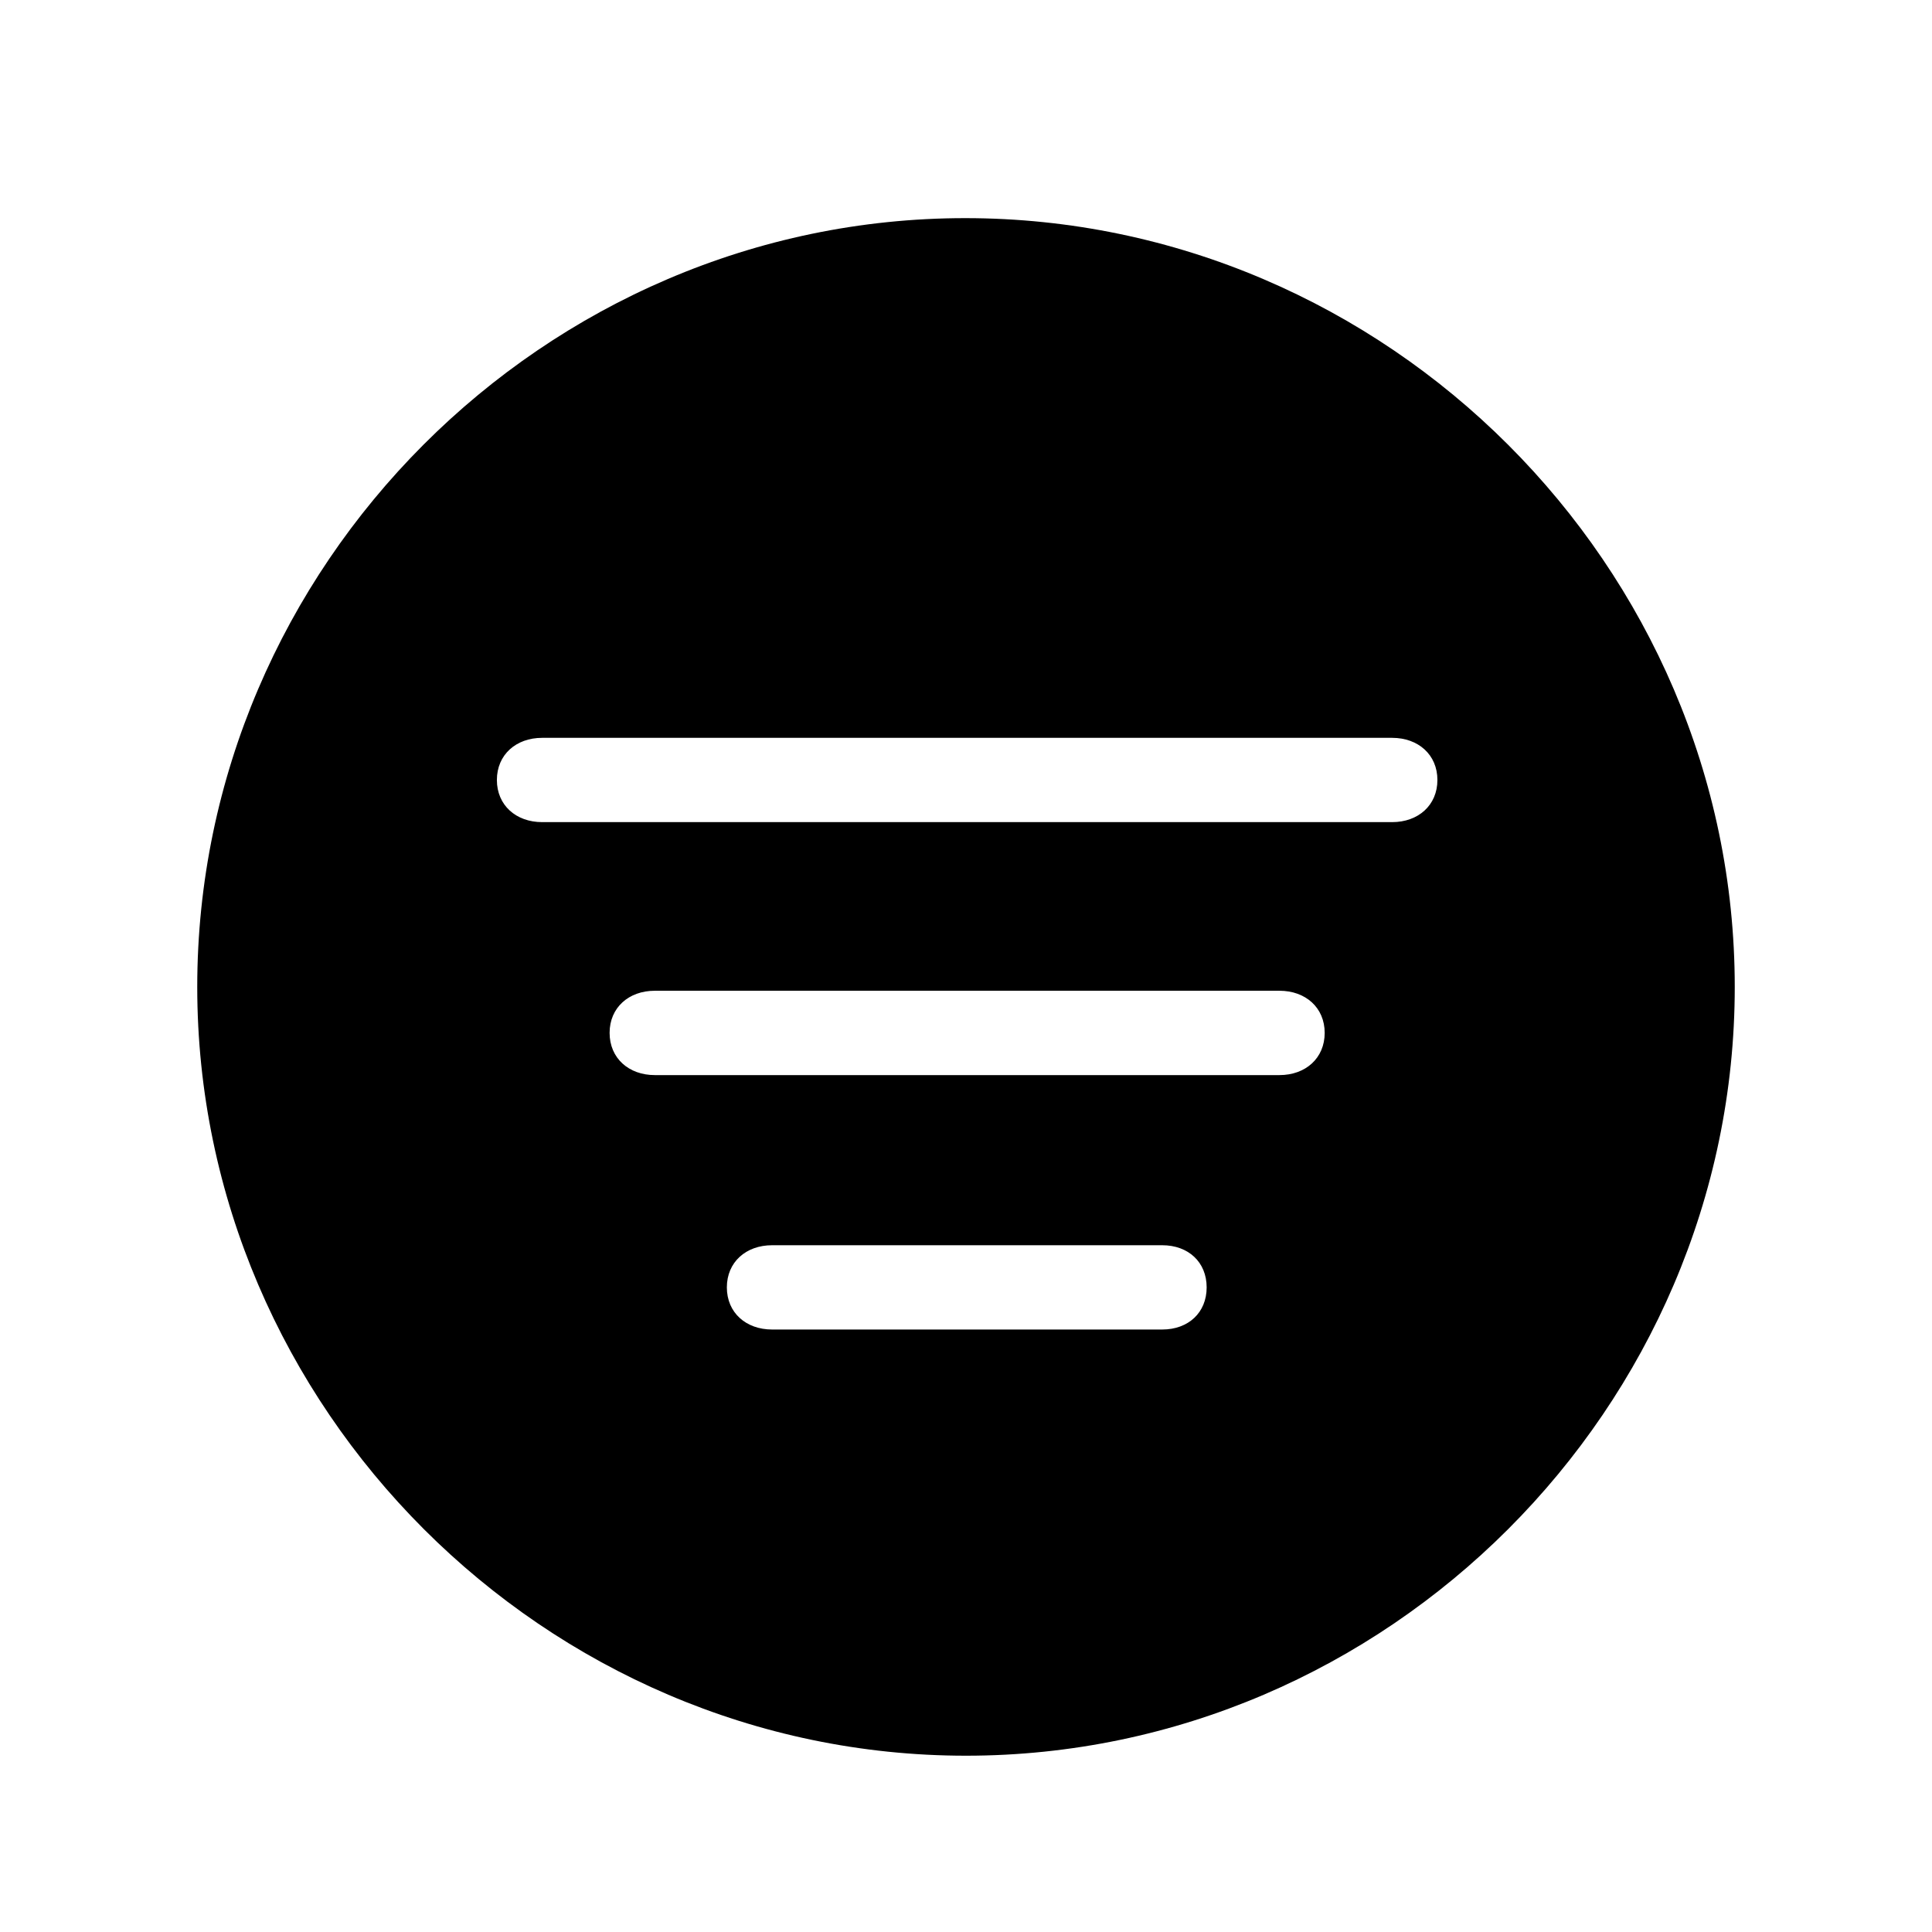 <svg width="32" height="32" viewBox="0 0 32 32" fill="none" xmlns="http://www.w3.org/2000/svg">
<path d="M16 29.08C22.97 29.08 28.733 23.316 28.733 16.347C28.733 9.377 22.97 3.613 15.987 3.613C9.018 3.613 3.267 9.377 3.267 16.347C3.267 23.316 9.03 29.08 16 29.08ZM8.979 13.617C8.548 13.617 8.23 13.338 8.23 12.919C8.23 12.5 8.548 12.221 8.979 12.221H23.059C23.49 12.221 23.808 12.5 23.808 12.919C23.808 13.338 23.49 13.617 23.059 13.617H8.979ZM10.846 17.807C10.414 17.807 10.097 17.527 10.097 17.108C10.097 16.689 10.414 16.41 10.846 16.41H21.192C21.624 16.41 21.941 16.689 21.941 17.108C21.941 17.527 21.624 17.807 21.192 17.807H10.846ZM12.788 22.021C12.356 22.021 12.039 21.742 12.039 21.323C12.039 20.904 12.356 20.625 12.788 20.625H19.25C19.682 20.625 19.986 20.904 19.986 21.323C19.986 21.742 19.682 22.021 19.25 22.021H12.788Z" fill="black"/>
</svg>
